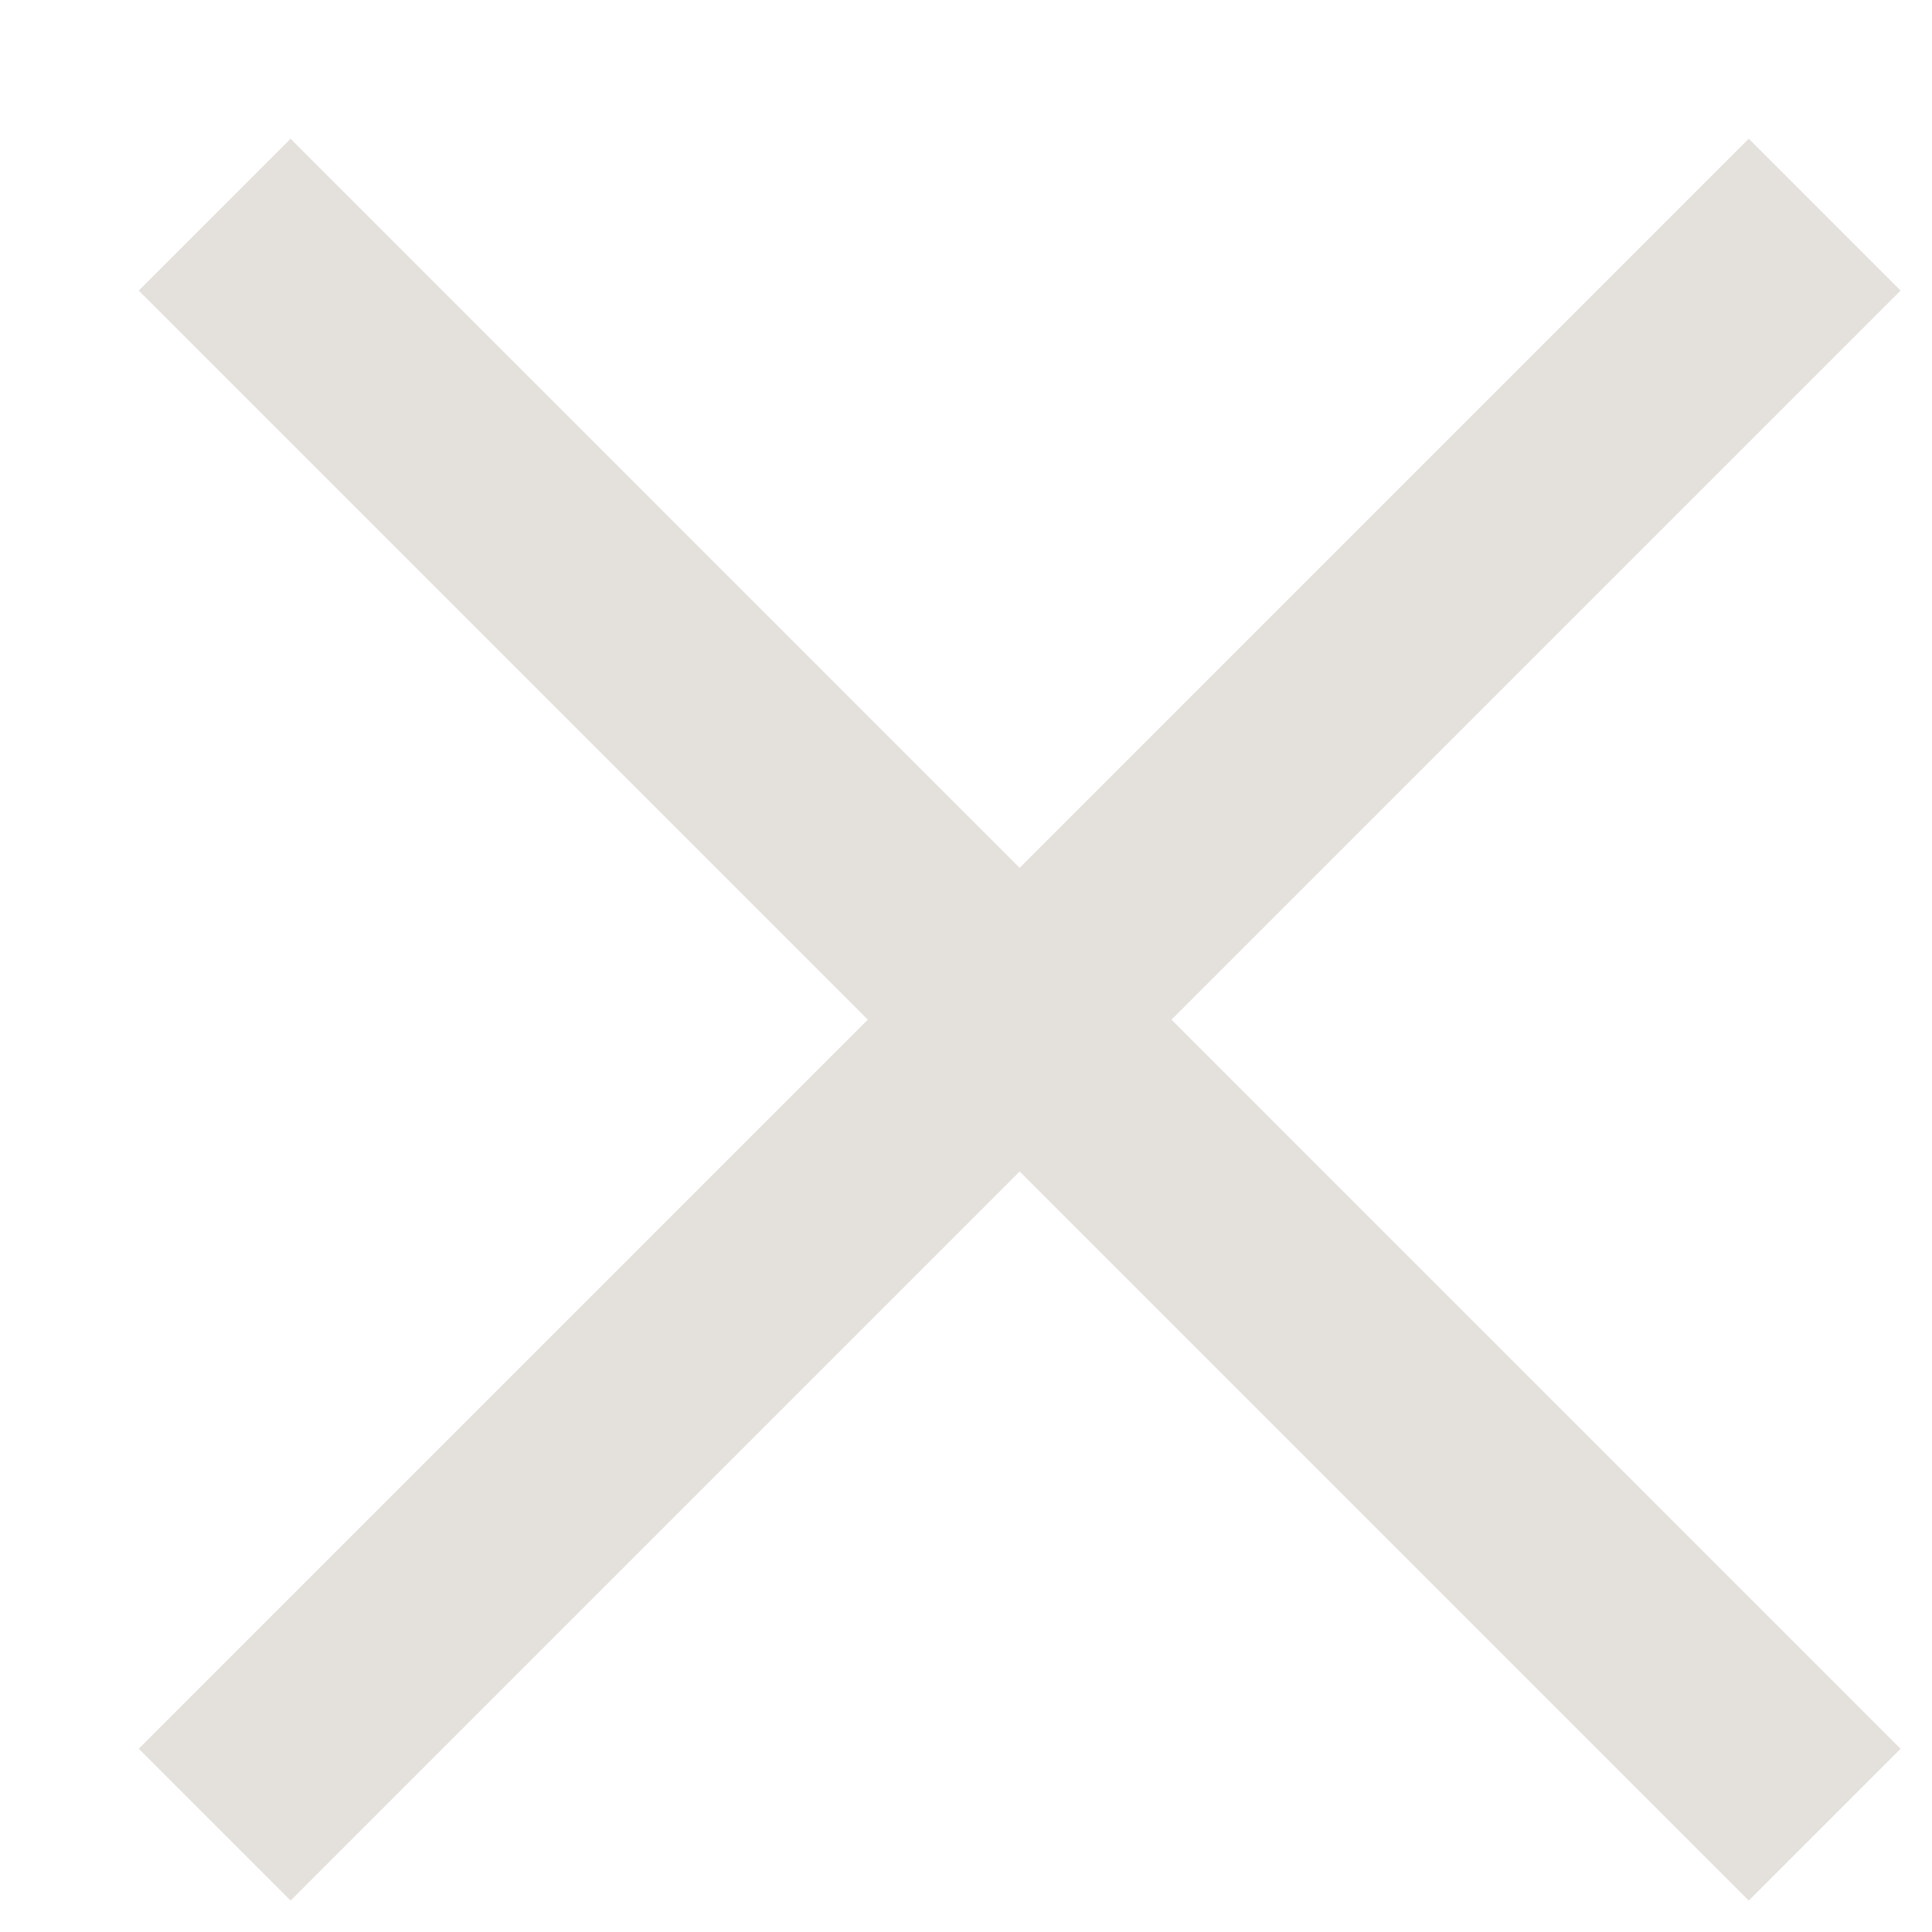 <svg width="9" height="9" viewBox="0 0 9 9" fill="none" xmlns="http://www.w3.org/2000/svg">
<path d="M1 1L4.75 4.75L8.5 8.5" stroke="#E4E0DB"/>
<path d="M8.5 1L4.75 4.75L1 8.5" stroke="#E4E0DB"/>
</svg>
